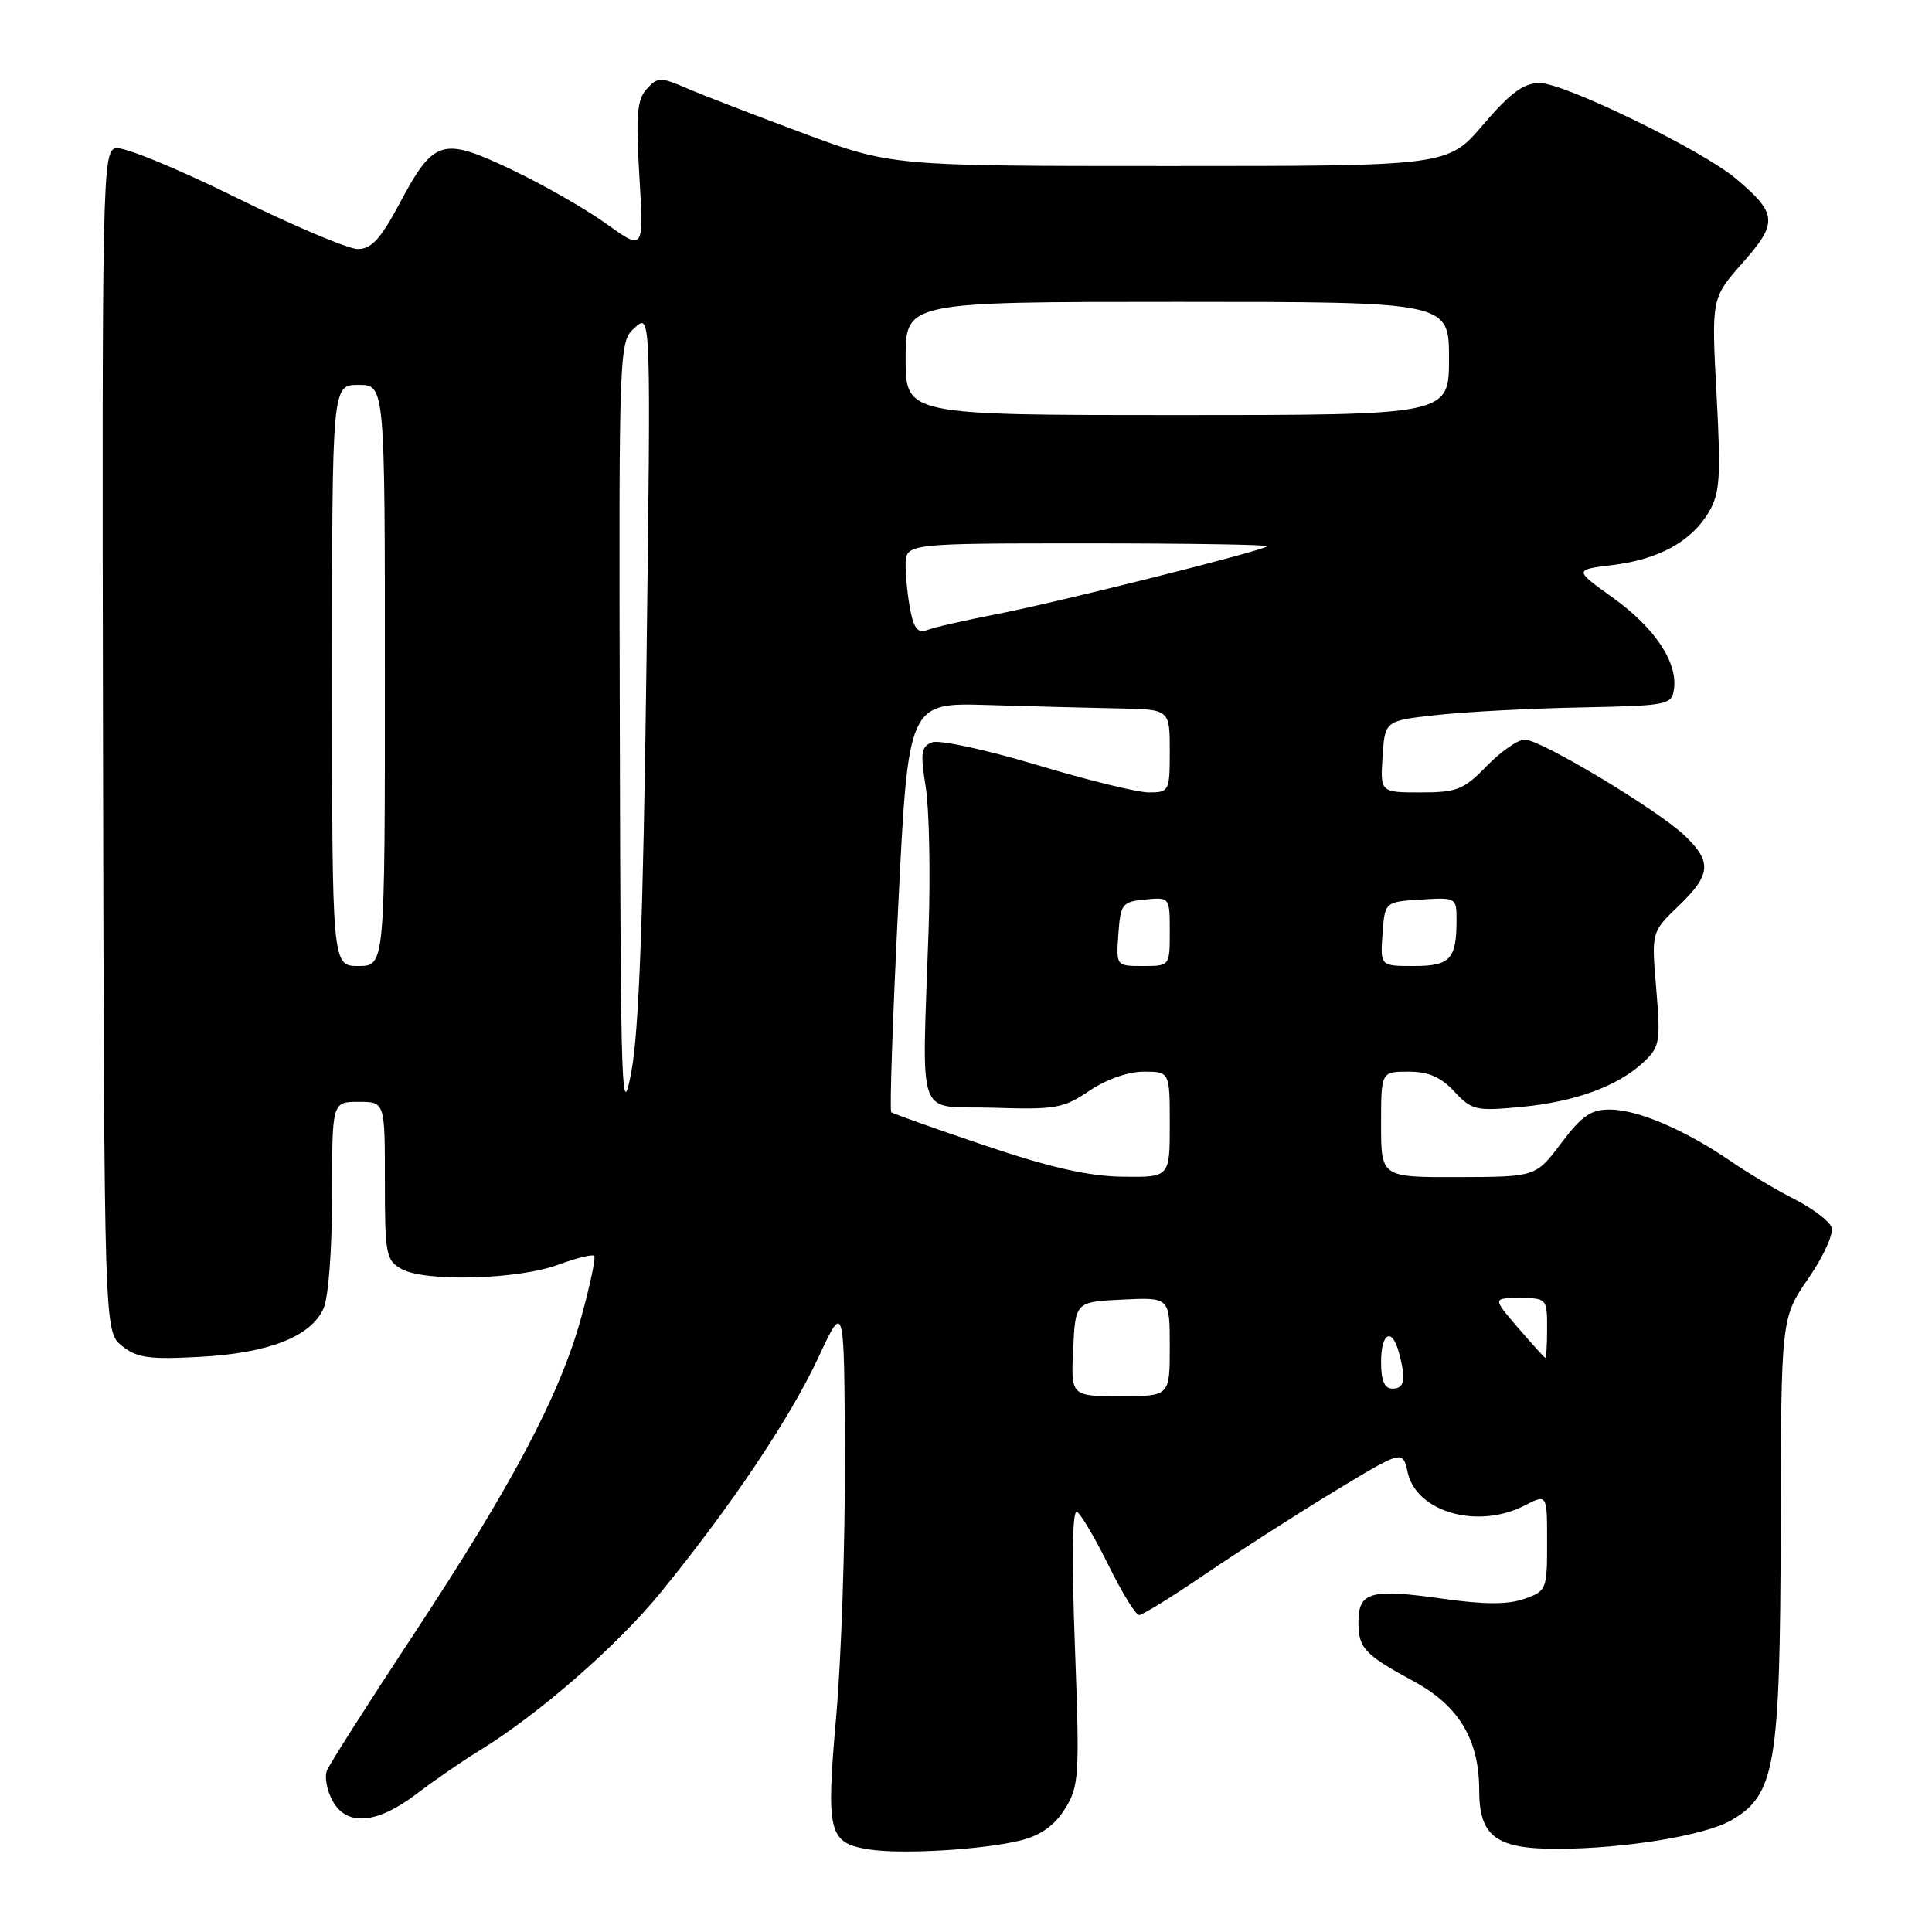 <?xml version="1.0" encoding="UTF-8" standalone="no"?>
<!DOCTYPE svg PUBLIC "-//W3C//DTD SVG 1.1//EN" "http://www.w3.org/Graphics/SVG/1.1/DTD/svg11.dtd" >
<svg xmlns="http://www.w3.org/2000/svg" xmlns:xlink="http://www.w3.org/1999/xlink" version="1.1" viewBox="0 0 256 256">
 <g >
 <path fill="currentColor"
d=" M 135.30 243.85 C 137.89 243.20 139.73 241.89 141.10 239.70 C 142.99 236.68 143.07 235.44 142.43 218.11 C 141.99 206.29 142.09 199.94 142.72 200.33 C 143.25 200.66 145.14 203.87 146.91 207.46 C 148.68 211.06 150.49 214.00 150.94 214.00 C 151.38 214.00 155.33 211.56 159.70 208.58 C 164.08 205.60 171.76 200.68 176.76 197.64 C 185.87 192.12 185.87 192.12 186.52 195.08 C 187.68 200.38 195.84 202.69 202.05 199.47 C 205.00 197.95 205.00 197.95 205.00 204.38 C 205.00 210.65 204.92 210.83 201.94 211.87 C 199.77 212.63 196.63 212.62 191.04 211.82 C 181.61 210.49 180.00 210.94 180.00 214.93 C 180.00 218.40 180.77 219.23 187.41 222.83 C 193.31 226.04 196.00 230.54 196.00 237.18 C 196.00 243.36 198.21 245.01 206.47 244.98 C 215.38 244.95 225.98 243.20 229.44 241.18 C 235.24 237.79 235.88 233.95 235.95 202.57 C 236.00 174.65 236.00 174.65 239.63 169.38 C 241.68 166.40 243.00 163.45 242.68 162.60 C 242.36 161.77 240.16 160.11 237.80 158.91 C 235.43 157.71 231.59 155.42 229.25 153.81 C 223.25 149.71 217.03 147.05 213.37 147.02 C 210.81 147.00 209.61 147.83 206.87 151.47 C 203.50 155.94 203.50 155.94 193.25 155.97 C 183.00 156.00 183.00 156.00 183.00 149.00 C 183.00 142.00 183.00 142.00 186.64 142.00 C 189.28 142.00 190.94 142.72 192.71 144.64 C 195.00 147.11 195.56 147.24 201.50 146.68 C 208.68 146.01 214.38 143.93 217.79 140.73 C 219.94 138.71 220.05 138.03 219.46 131.03 C 218.82 123.50 218.82 123.50 222.41 120.05 C 226.72 115.92 226.87 114.21 223.25 110.74 C 219.67 107.32 204.16 98.00 202.04 98.00 C 201.13 98.00 198.87 99.58 197.00 101.50 C 193.95 104.64 193.06 105.00 188.25 105.00 C 182.89 105.00 182.89 105.00 183.20 100.25 C 183.50 95.50 183.50 95.50 190.40 94.74 C 194.20 94.32 202.75 93.87 209.40 93.74 C 220.99 93.51 221.51 93.41 221.81 91.32 C 222.32 87.76 219.26 83.18 213.74 79.22 C 208.56 75.50 208.56 75.50 213.67 74.87 C 219.81 74.12 224.13 71.74 226.43 67.85 C 227.90 65.36 228.04 63.24 227.45 52.24 C 226.77 39.50 226.77 39.50 230.94 34.79 C 235.62 29.49 235.51 28.29 229.98 23.64 C 225.52 19.88 207.28 11.00 204.03 11.00 C 201.89 11.00 200.16 12.27 196.54 16.50 C 191.85 22.00 191.85 22.00 154.99 22.00 C 118.13 22.00 118.13 22.00 106.31 17.61 C 99.82 15.19 92.87 12.51 90.87 11.64 C 87.52 10.19 87.12 10.21 85.69 11.79 C 84.41 13.21 84.24 15.27 84.72 23.36 C 85.31 33.22 85.31 33.22 80.34 29.65 C 77.60 27.68 71.94 24.45 67.76 22.46 C 58.56 18.09 57.49 18.42 52.92 27.01 C 50.42 31.68 49.21 33.00 47.41 33.00 C 46.14 33.00 38.80 29.89 31.09 26.08 C 23.35 22.26 16.29 19.37 15.30 19.63 C 13.59 20.08 13.51 23.82 13.65 98.26 C 13.81 176.43 13.81 176.43 16.15 178.33 C 18.14 179.93 19.72 180.16 26.50 179.79 C 35.60 179.30 41.16 177.13 42.86 173.40 C 43.52 171.96 44.00 165.64 44.00 158.45 C 44.00 146.00 44.00 146.00 47.50 146.00 C 51.00 146.00 51.00 146.00 51.00 156.46 C 51.00 166.28 51.14 167.01 53.25 168.17 C 56.38 169.88 68.60 169.55 73.91 167.60 C 76.33 166.71 78.50 166.17 78.73 166.40 C 78.97 166.63 78.18 170.35 76.99 174.66 C 74.15 184.93 67.82 196.86 54.64 216.83 C 48.73 225.79 43.63 233.80 43.31 234.63 C 42.99 235.46 43.32 237.23 44.04 238.57 C 45.89 242.03 49.90 241.72 55.17 237.72 C 57.55 235.91 61.26 233.35 63.42 232.03 C 71.42 227.13 81.87 218.01 87.67 210.86 C 97.00 199.39 104.71 187.88 108.45 179.85 C 111.87 172.50 111.87 172.50 111.95 193.00 C 112.00 204.28 111.48 219.72 110.81 227.32 C 109.44 242.86 109.76 244.19 115.10 245.05 C 119.41 245.75 130.35 245.10 135.30 243.85 Z  M 142.20 178.75 C 142.50 172.50 142.50 172.50 148.75 172.20 C 155.00 171.90 155.00 171.90 155.00 178.45 C 155.00 185.00 155.00 185.00 148.45 185.00 C 141.90 185.00 141.90 185.00 142.20 178.75 Z  M 183.00 180.50 C 183.00 176.57 184.45 175.81 185.37 179.25 C 186.33 182.82 186.11 184.00 184.50 184.00 C 183.45 184.00 183.00 182.94 183.00 180.50 Z  M 201.13 175.92 C 197.77 172.00 197.77 172.00 201.38 172.00 C 204.94 172.00 205.00 172.07 205.00 176.00 C 205.00 178.20 204.89 179.96 204.75 179.92 C 204.61 179.87 202.99 178.07 201.13 175.92 Z  M 130.50 151.78 C 123.90 149.55 118.32 147.57 118.09 147.37 C 117.87 147.18 118.28 134.89 119.02 120.06 C 120.35 93.10 120.35 93.10 130.92 93.42 C 136.74 93.60 144.54 93.80 148.25 93.87 C 155.00 94.00 155.00 94.00 155.00 99.50 C 155.00 104.83 154.92 105.00 152.25 105.00 C 150.74 105.01 144.04 103.36 137.36 101.35 C 130.68 99.35 124.45 98.00 123.52 98.36 C 122.05 98.92 121.93 99.75 122.66 104.25 C 123.12 107.14 123.30 115.58 123.05 123.00 C 122.18 149.23 121.19 146.46 131.56 146.78 C 139.86 147.05 140.93 146.86 144.35 144.53 C 146.57 143.03 149.49 142.00 151.54 142.00 C 155.00 142.00 155.00 142.00 155.00 149.00 C 155.00 156.00 155.00 156.00 148.75 155.92 C 144.24 155.86 139.16 154.71 130.50 151.78 Z  M 82.13 97.40 C 82.00 45.47 82.01 45.30 84.13 43.40 C 86.25 41.50 86.25 41.50 85.66 88.00 C 85.23 121.47 84.67 136.60 83.66 142.00 C 82.37 148.89 82.24 145.25 82.13 97.40 Z  M 44.00 89.50 C 44.00 51.00 44.00 51.00 47.50 51.00 C 51.00 51.00 51.00 51.00 51.00 89.50 C 51.00 128.00 51.00 128.00 47.50 128.00 C 44.00 128.00 44.00 128.00 44.00 89.50 Z  M 148.19 123.75 C 148.48 119.76 148.70 119.48 151.75 119.19 C 154.99 118.87 155.00 118.89 155.00 123.44 C 155.00 128.00 155.00 128.00 151.44 128.00 C 147.89 128.00 147.89 128.00 148.19 123.75 Z  M 183.19 123.75 C 183.50 119.50 183.50 119.50 188.25 119.20 C 192.92 118.90 193.00 118.94 193.00 121.86 C 193.00 127.10 192.17 128.00 187.34 128.00 C 182.89 128.00 182.89 128.00 183.19 123.75 Z  M 120.64 80.93 C 120.29 79.18 120.00 76.46 120.00 74.88 C 120.00 72.00 120.00 72.00 144.17 72.00 C 157.46 72.00 168.15 72.17 167.92 72.38 C 167.22 73.02 140.03 79.84 132.00 81.39 C 127.88 82.19 123.77 83.12 122.89 83.47 C 121.67 83.95 121.12 83.33 120.64 80.93 Z  M 120.00 47.50 C 120.00 40.00 120.00 40.00 156.00 40.00 C 192.00 40.00 192.00 40.00 192.00 47.50 C 192.00 55.00 192.00 55.00 156.00 55.00 C 120.00 55.00 120.00 55.00 120.00 47.50 Z "/>
</g>
</svg>